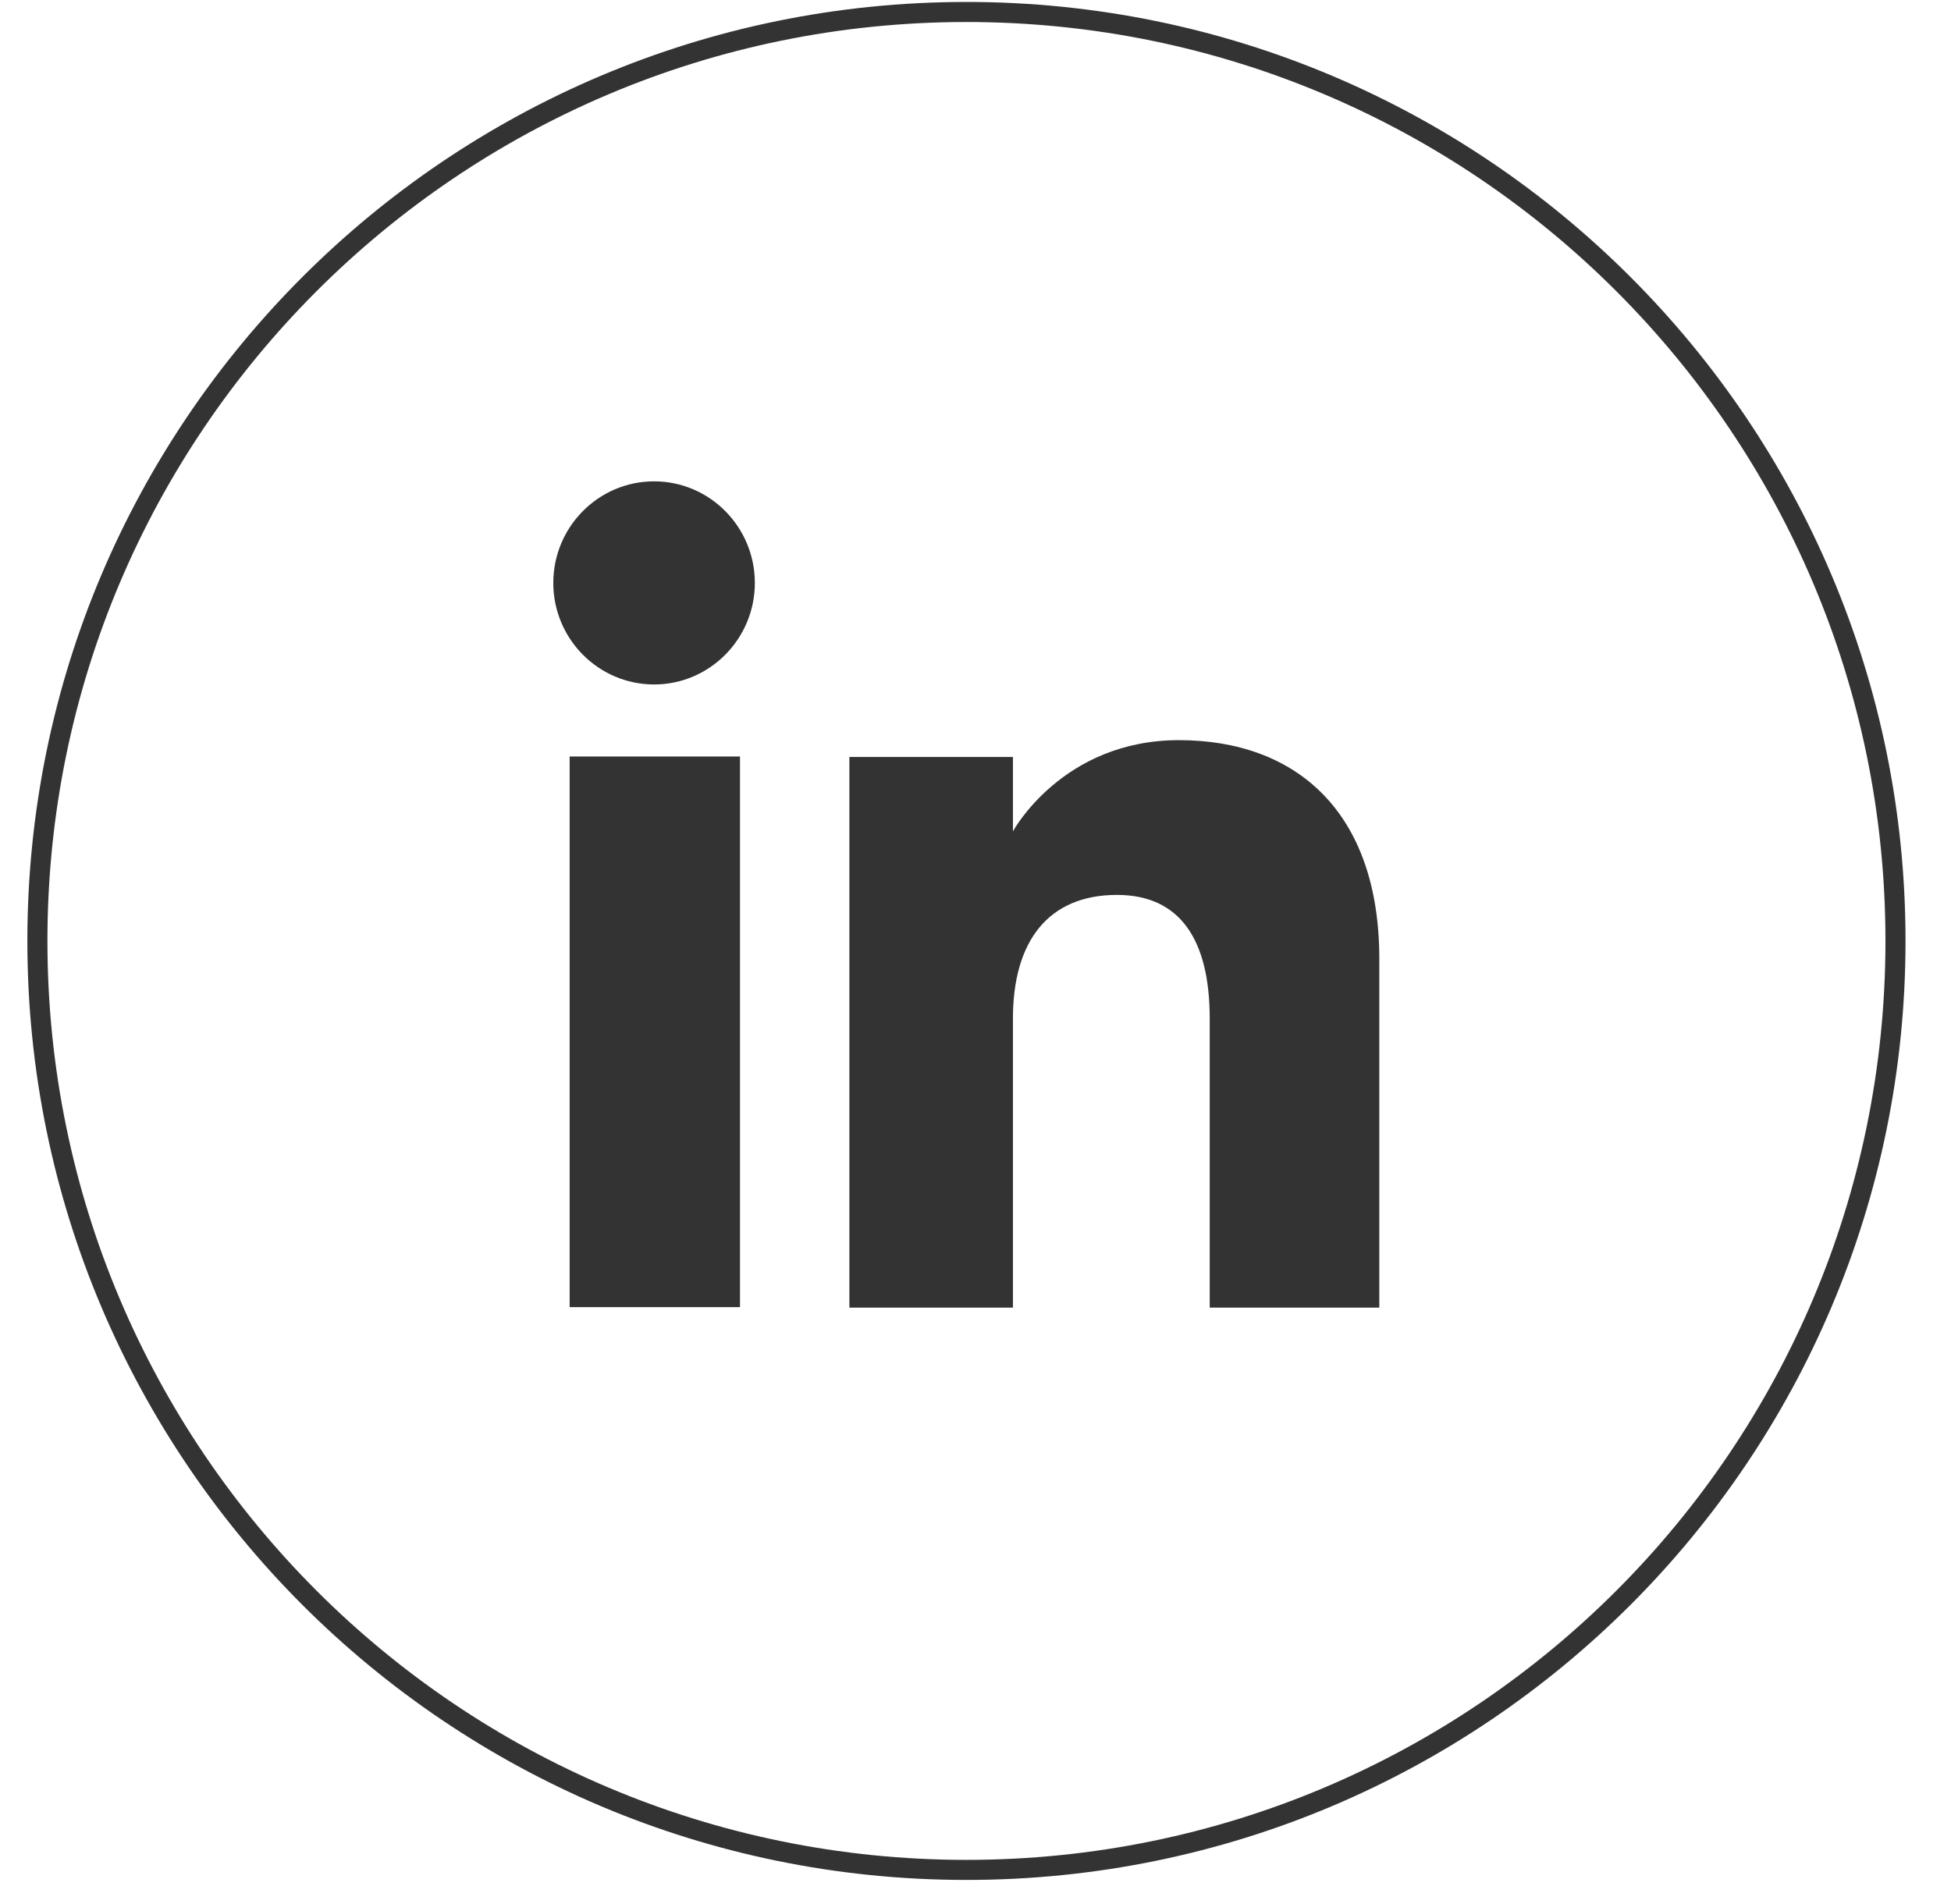 <svg width="42" height="41" viewBox="0 0 42 41" fill="none" xmlns="http://www.w3.org/2000/svg">
<path d="M20.805 40.258C9.759 40.258 0.805 31.304 0.805 20.258C0.805 9.212 9.759 0.258 20.805 0.258C31.851 0.258 40.805 9.212 40.805 20.258C40.805 31.304 31.851 40.258 20.805 40.258Z" stroke="black" stroke-opacity="0.8" stroke-width="0.432" stroke-miterlimit="10"/>
<path d="M15.93 16.287H12.263V28.142H15.93V16.287Z" fill="black" fill-opacity="0.8"/>
<path d="M14.081 14.736C15.277 14.736 16.25 13.755 16.25 12.55C16.25 11.344 15.277 10.363 14.081 10.363C12.884 10.363 11.911 11.344 11.911 12.55C11.911 13.755 12.884 14.736 14.081 14.736Z" fill="black" fill-opacity="0.8"/>
<path d="M21.806 21.927C21.806 20.257 22.573 19.267 24.045 19.267C25.397 19.267 26.042 20.223 26.042 21.927C26.042 23.632 26.042 28.152 26.042 28.152H29.693C29.693 28.152 29.693 23.821 29.693 20.645C29.693 17.468 27.893 15.935 25.38 15.935C22.866 15.935 21.806 17.898 21.806 17.898V16.297H18.285V28.152H21.806C21.806 28.152 21.806 23.753 21.806 21.927Z" fill="black" fill-opacity="0.8"/>
</svg>

